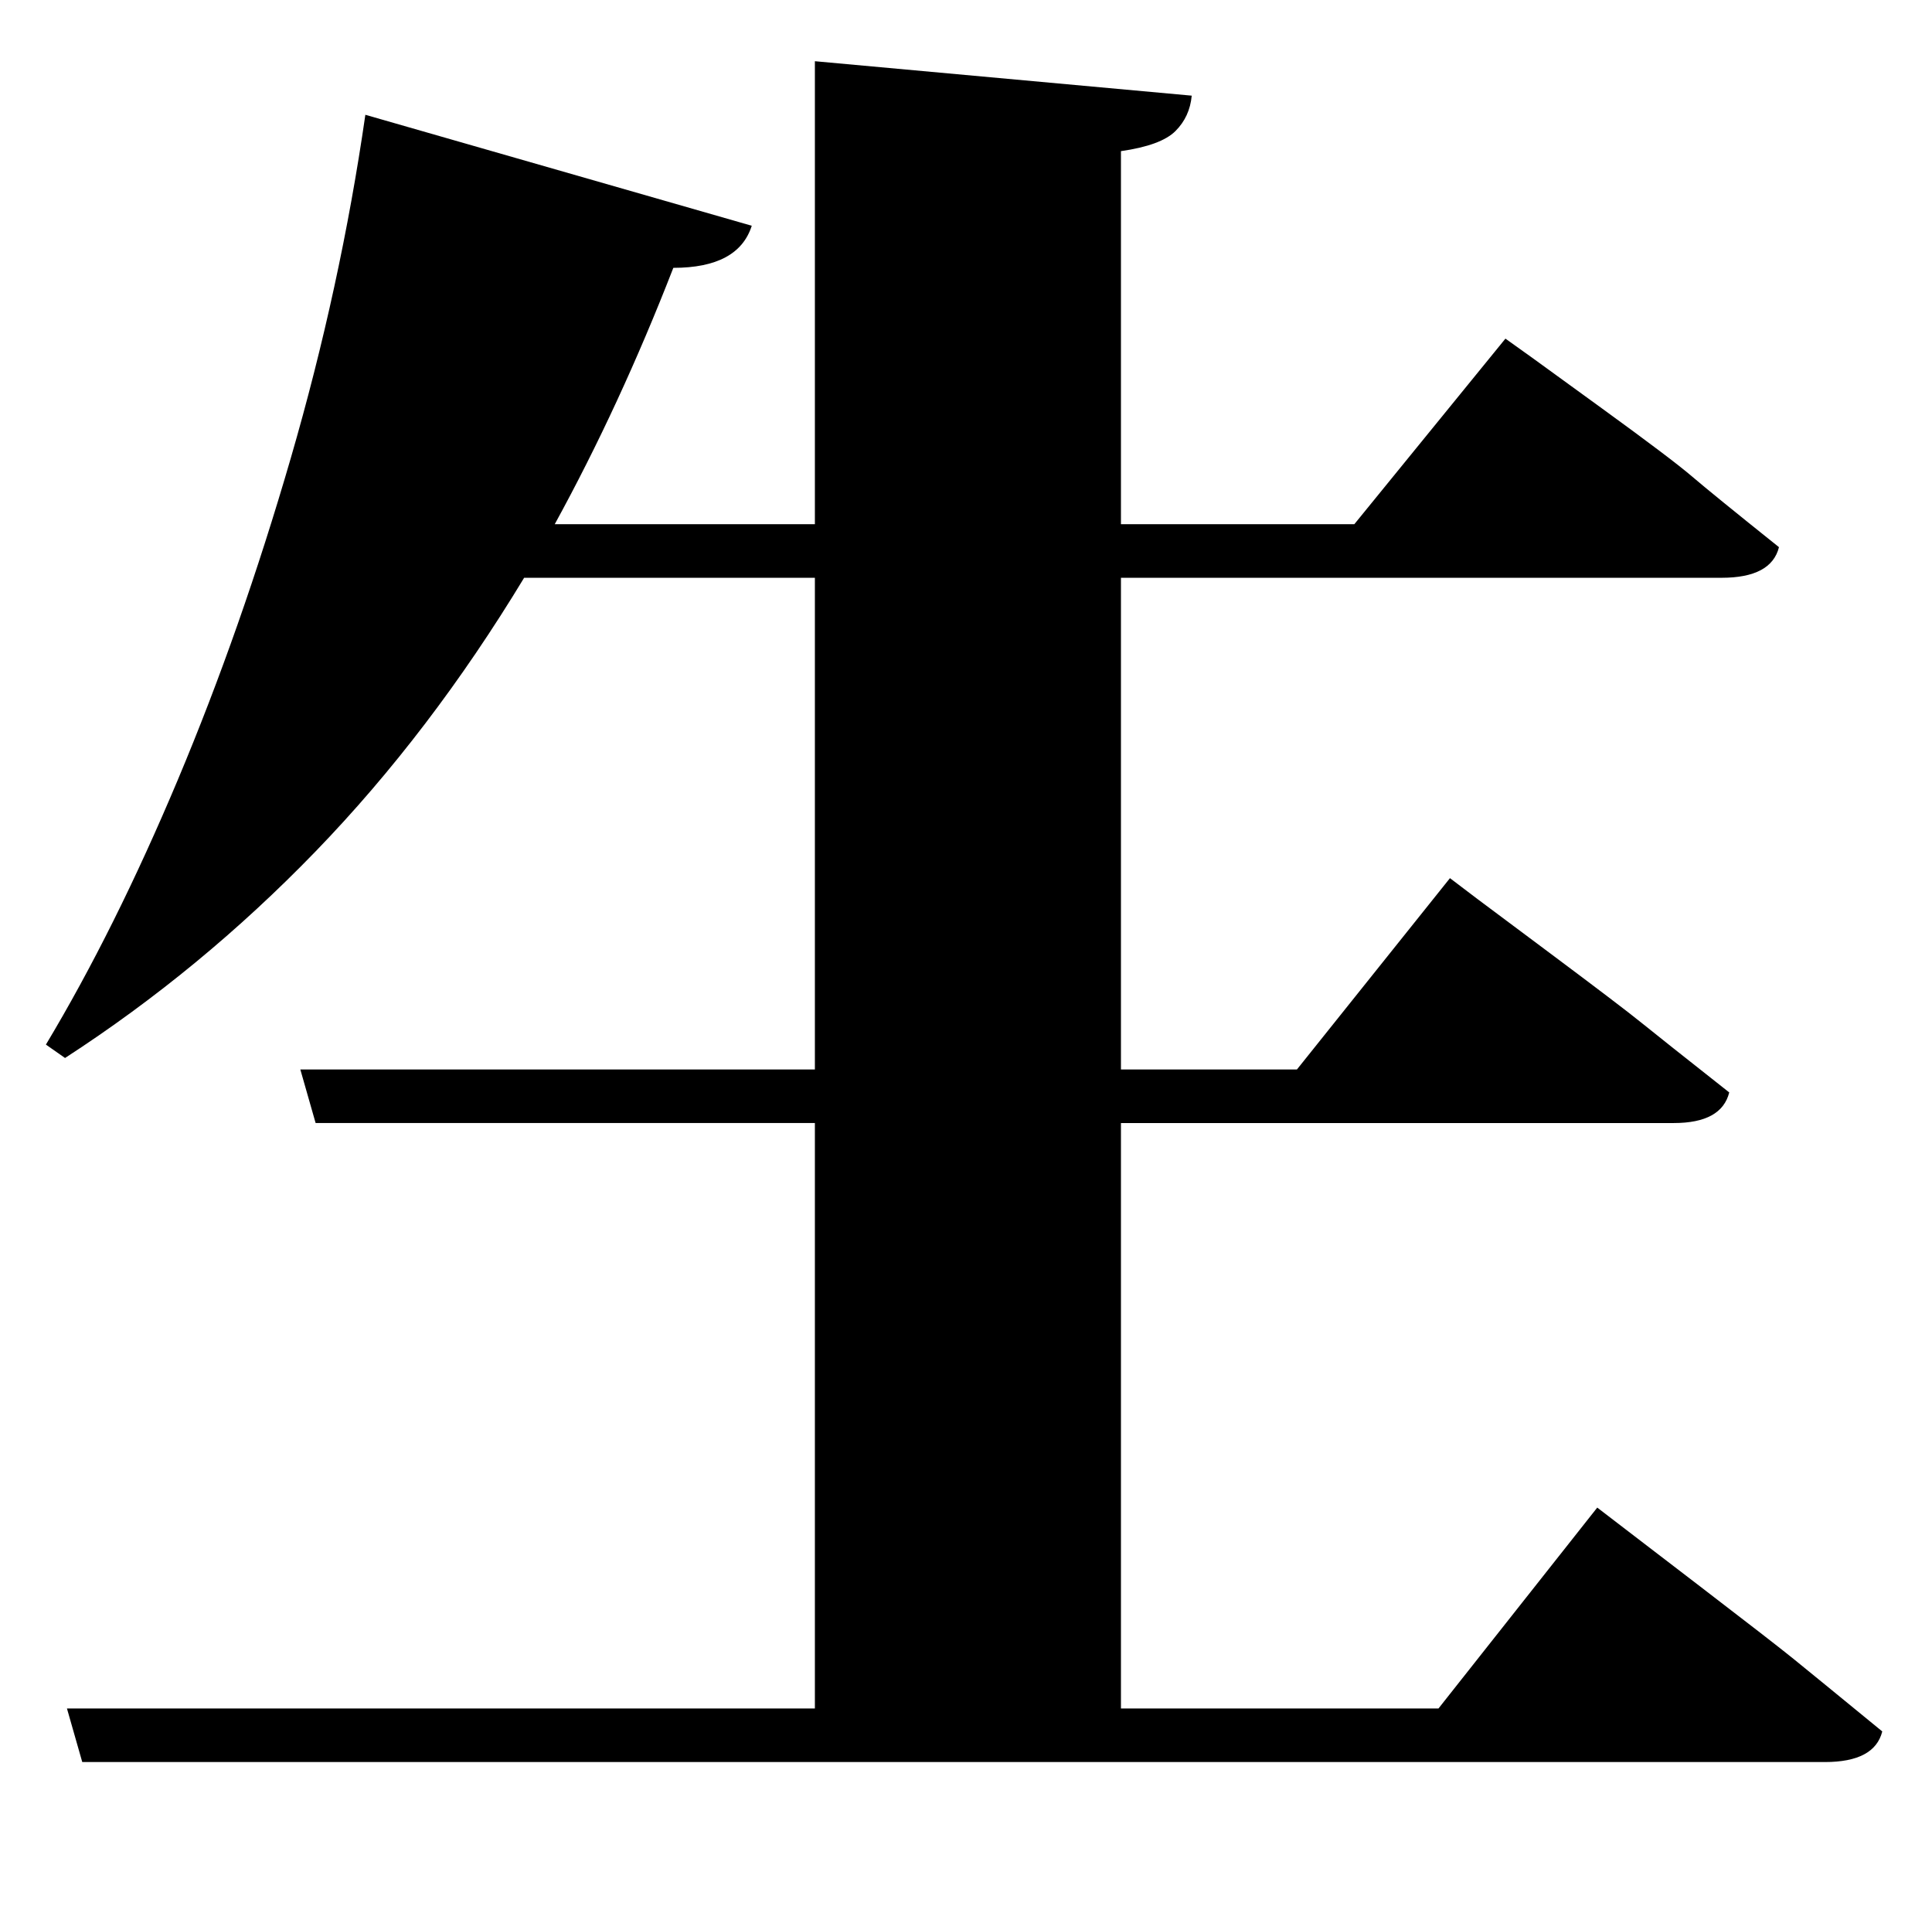 <?xml version="1.0" standalone="no"?>
<!DOCTYPE svg PUBLIC "-//W3C//DTD SVG 1.1//EN" "http://www.w3.org/Graphics/SVG/1.1/DTD/svg11.dtd" >
<svg xmlns="http://www.w3.org/2000/svg" xmlns:xlink="http://www.w3.org/1999/xlink" version="1.1" viewBox="-10 0 1010 1000">
   <path fill="currentColor"
d="M742 893l83 -105l15 11.5t38.5 29.5t49 38t46.5 38q-4 16 -30 16h-911l-8 -28h391v-306h-261l-8 -28h269v-257h-152q-49 81 -109 143t-131 108l-10 -7q36 -60 69 -138.5t59 -168t39 -179.5l202 58q-7 22 -41 22q-14 36 -29.5 69.5t-32.5 64.5h136v-242l197 18
q-1 11 -8.5 18.5t-28.5 10.5v195h122l79 -97l14 10t36.5 26.5t47 35.5t45.5 37q-4 16 -30 16h-314v257h92l80 -100l14.5 11t37.5 28t48 36.5t46 36.5q-4 16 -29 16h-289v306h166z" />
</svg>
